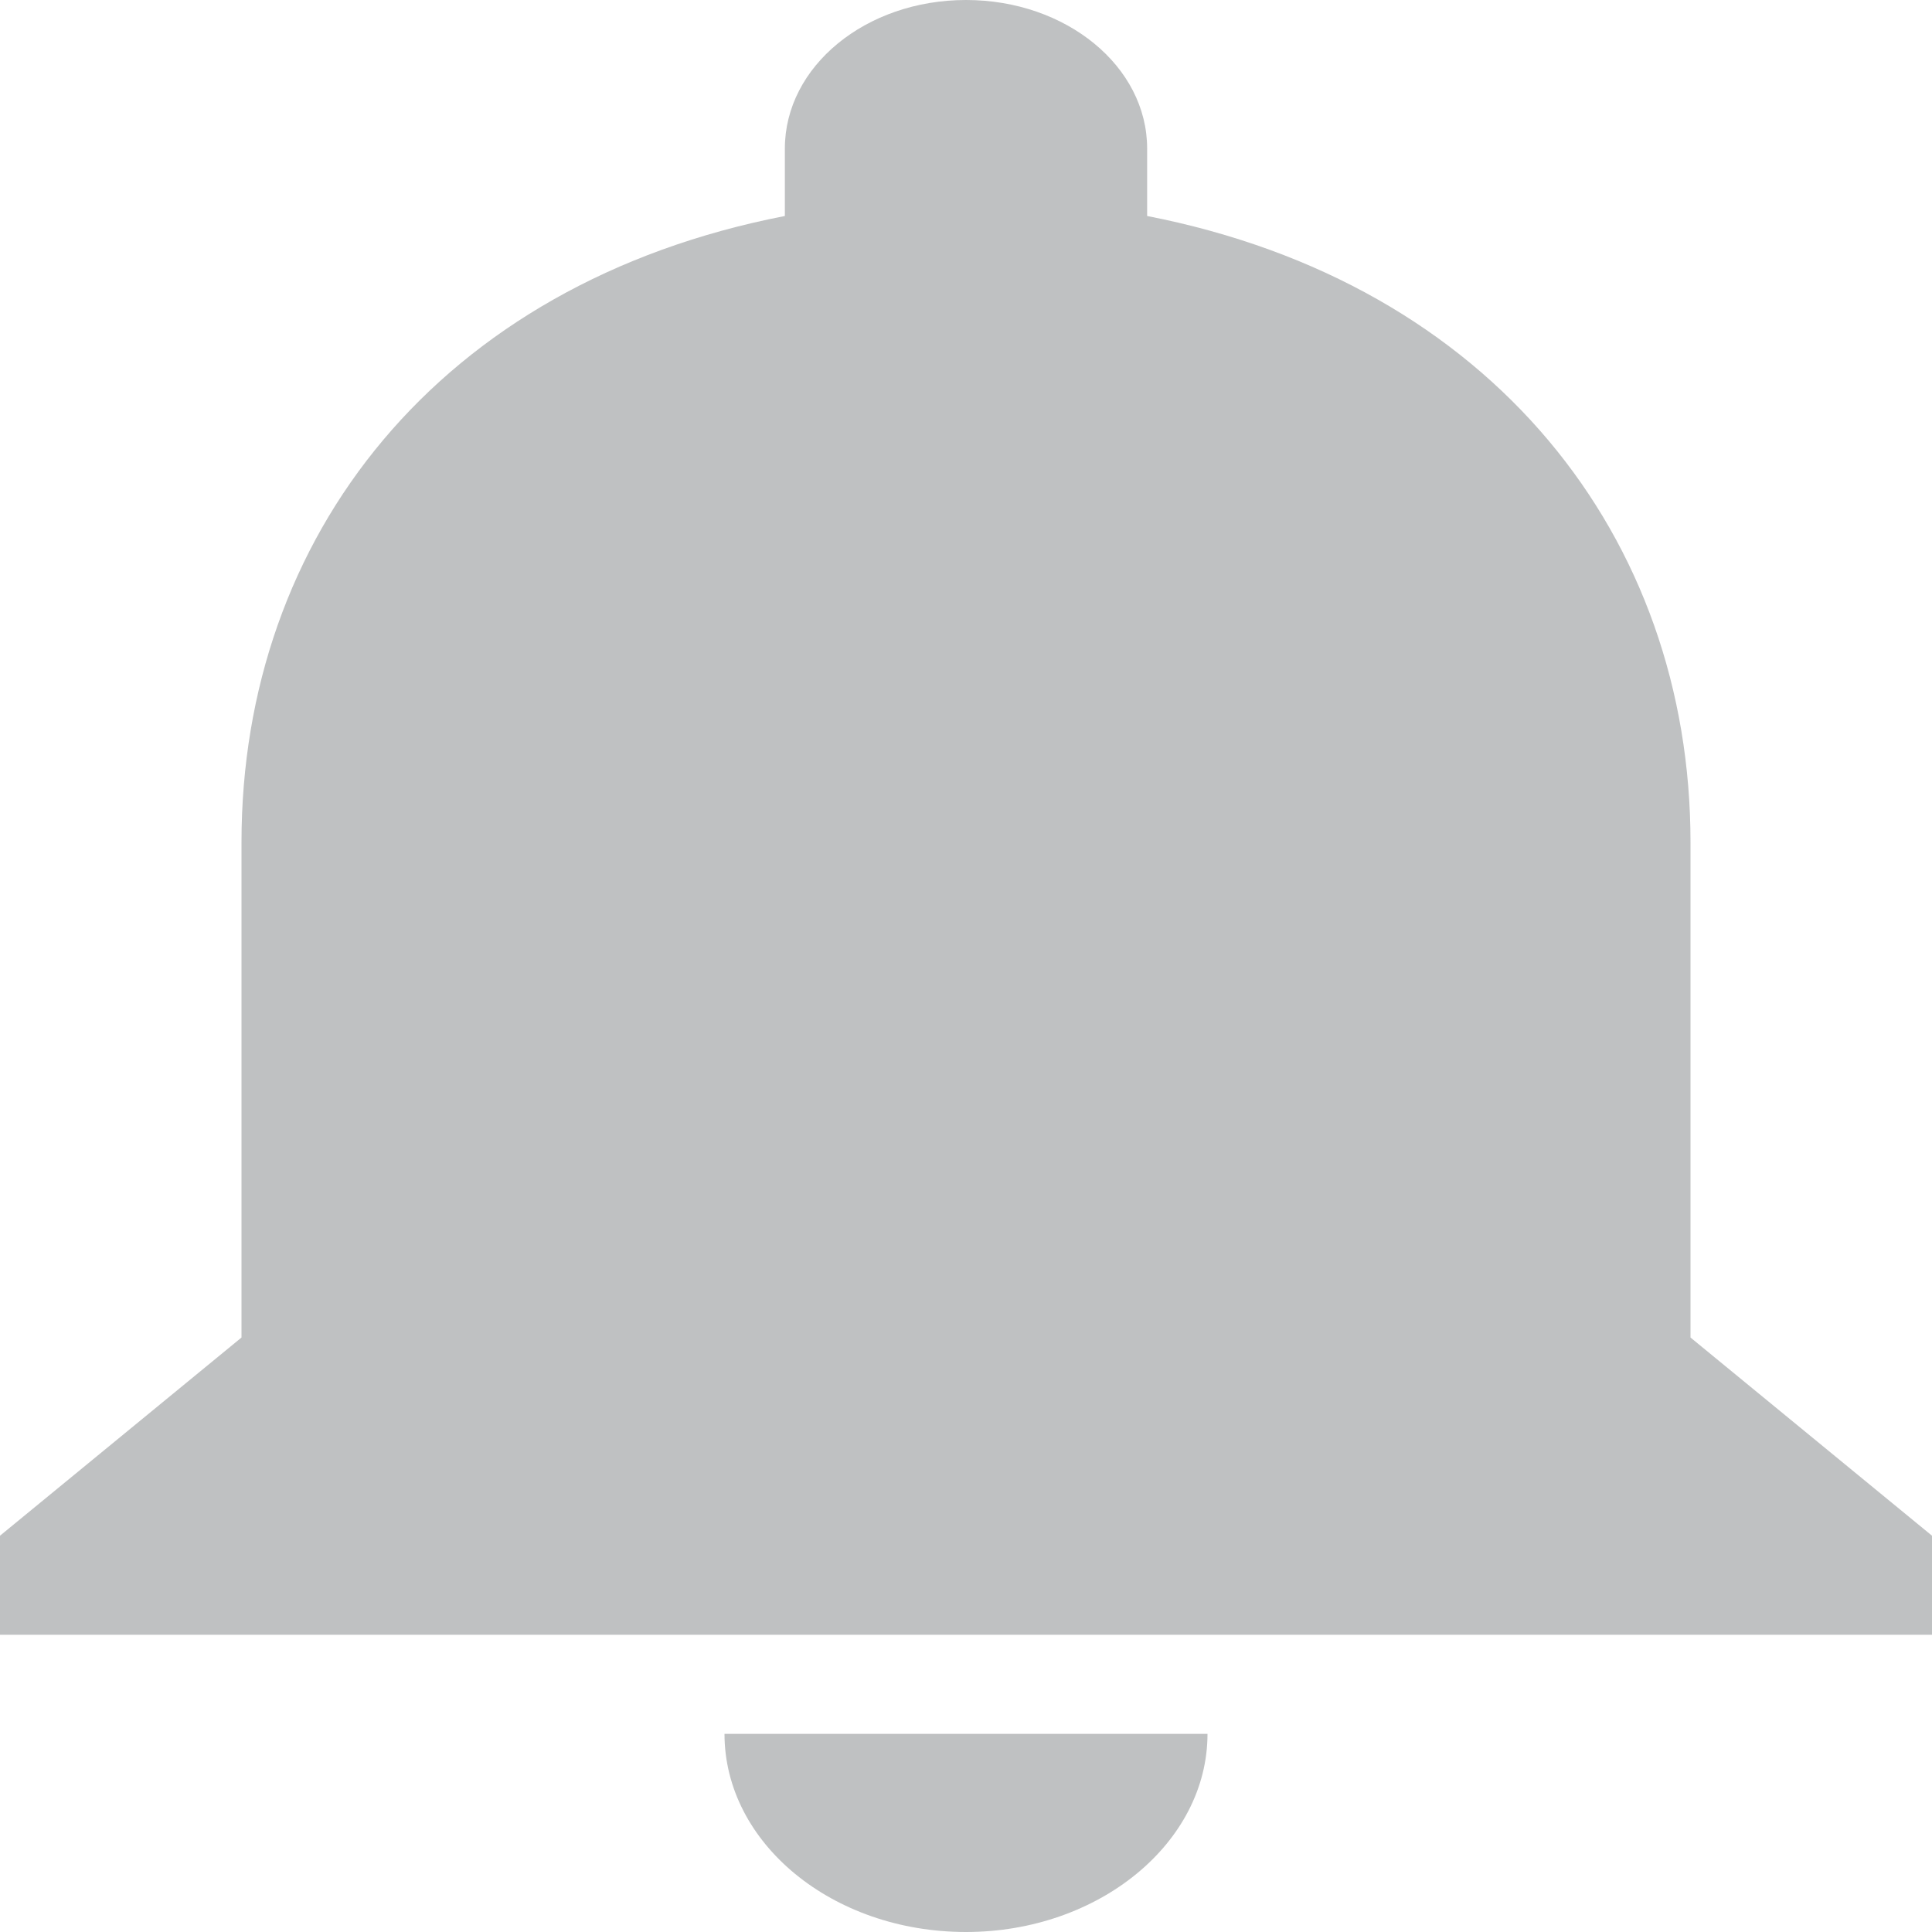 <svg xmlns="http://www.w3.org/2000/svg" viewBox="-1244 2527 50 50">
  <defs>
    <style>
      .cls-1 {
        fill: #95989a;
        opacity: 0.6;
      }
    </style>
  </defs>
  <path id="ic_notifications_24px" class="cls-1" d="M29,52.5c3.438,0,6.25-2.308,6.25-5.128H22.75C22.75,50.192,25.531,52.5,29,52.5ZM47.75,37.115V24.295c0-7.872-5.125-14.462-14.062-16.205V6.346C33.688,4.218,31.594,2.5,29,2.5s-4.688,1.718-4.688,3.846V8.09C15.344,9.833,10.25,16.4,10.25,24.295V37.115L4,42.244v2.564H54V42.244Z" transform="translate(-1248 2524.5)"/>
</svg>
